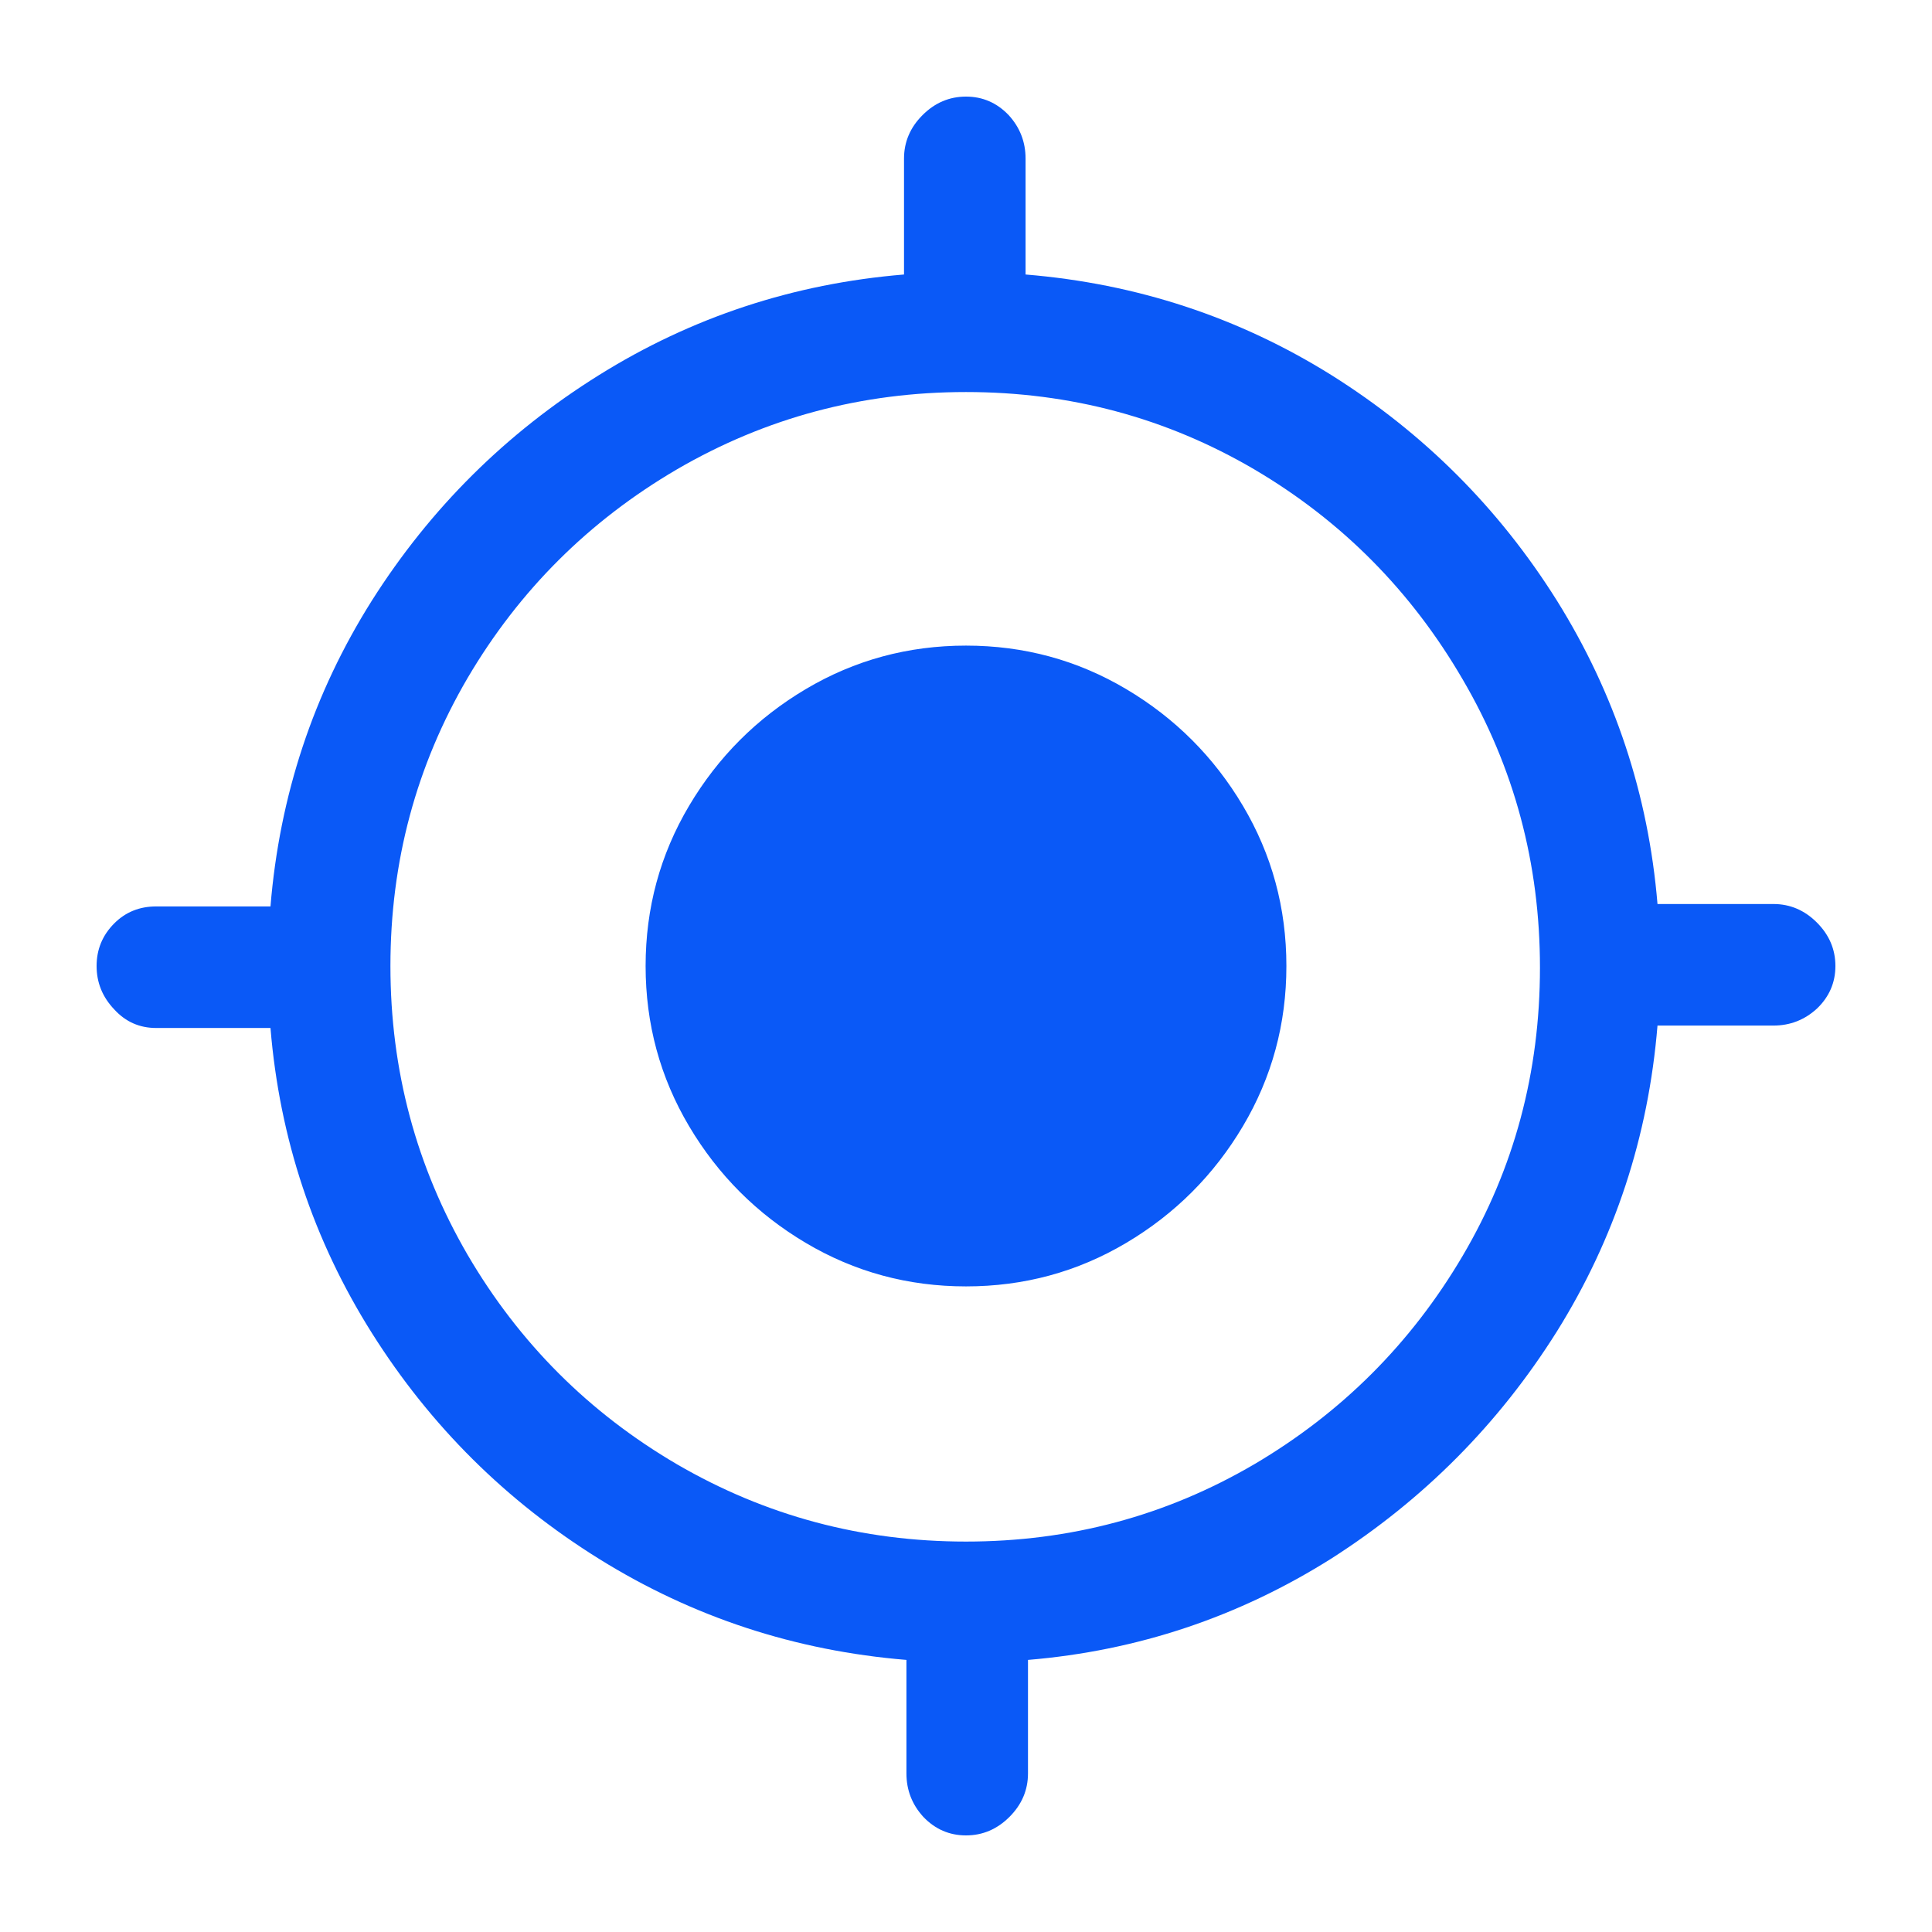 <?xml version="1.0" standalone="no"?>
<svg xmlns="http://www.w3.org/2000/svg" width="24" height="24"><rect width="24" height="24" opacity="0"></rect><g><path d="M12 8.02Q10.92 8.02 10.01 8.56Q9.1 9.1 8.56 10.01Q8.02 10.92 8.02 12Q8.02 13.08 8.56 13.99Q9.1 14.9 10.01 15.44Q10.92 15.98 12 15.98Q13.08 15.98 13.99 15.44Q14.9 14.9 15.44 13.99Q15.98 13.08 15.98 12Q15.98 10.92 15.44 10.01Q14.9 9.1 13.99 8.56Q13.08 8.02 12 8.02ZM20.59 11.23Q20.42 9.19 19.34 7.46Q18.26 5.74 16.54 4.66Q14.81 3.58 12.74 3.41L12.74 1.97Q12.74 1.66 12.53 1.43Q12.31 1.2 12 1.2Q11.69 1.2 11.46 1.43Q11.23 1.66 11.23 1.97L11.23 3.41Q9.17 3.58 7.44 4.66Q5.71 5.74 4.62 7.46Q3.53 9.19 3.36 11.26L1.94 11.26Q1.63 11.26 1.42 11.47Q1.2 11.69 1.2 12Q1.2 12.31 1.42 12.54Q1.63 12.77 1.94 12.77L3.36 12.77Q3.53 14.83 4.62 16.56Q5.71 18.29 7.45 19.37Q9.19 20.45 11.26 20.62L11.26 22.03Q11.26 22.34 11.47 22.57Q11.69 22.8 12 22.8Q12.31 22.8 12.54 22.57Q12.77 22.34 12.77 22.03L12.77 20.62Q14.81 20.45 16.54 19.36Q18.26 18.26 19.34 16.54Q20.42 14.81 20.59 12.74L22.03 12.74Q22.34 12.74 22.57 12.53Q22.8 12.31 22.8 12Q22.8 11.69 22.57 11.46Q22.34 11.23 22.03 11.23L20.59 11.23ZM12 19.15Q10.06 19.15 8.41 18.19Q6.77 17.23 5.81 15.59Q4.85 13.94 4.85 12Q4.85 10.06 5.81 8.42Q6.77 6.79 8.41 5.83Q10.06 4.87 12 4.87Q13.94 4.87 15.58 5.83Q17.21 6.79 18.17 8.44Q19.13 10.08 19.13 12.02Q19.13 13.97 18.17 15.6Q17.21 17.23 15.58 18.19Q13.94 19.15 12 19.15Z" fill="rgba(10,89,247,1)"></path></g></svg>